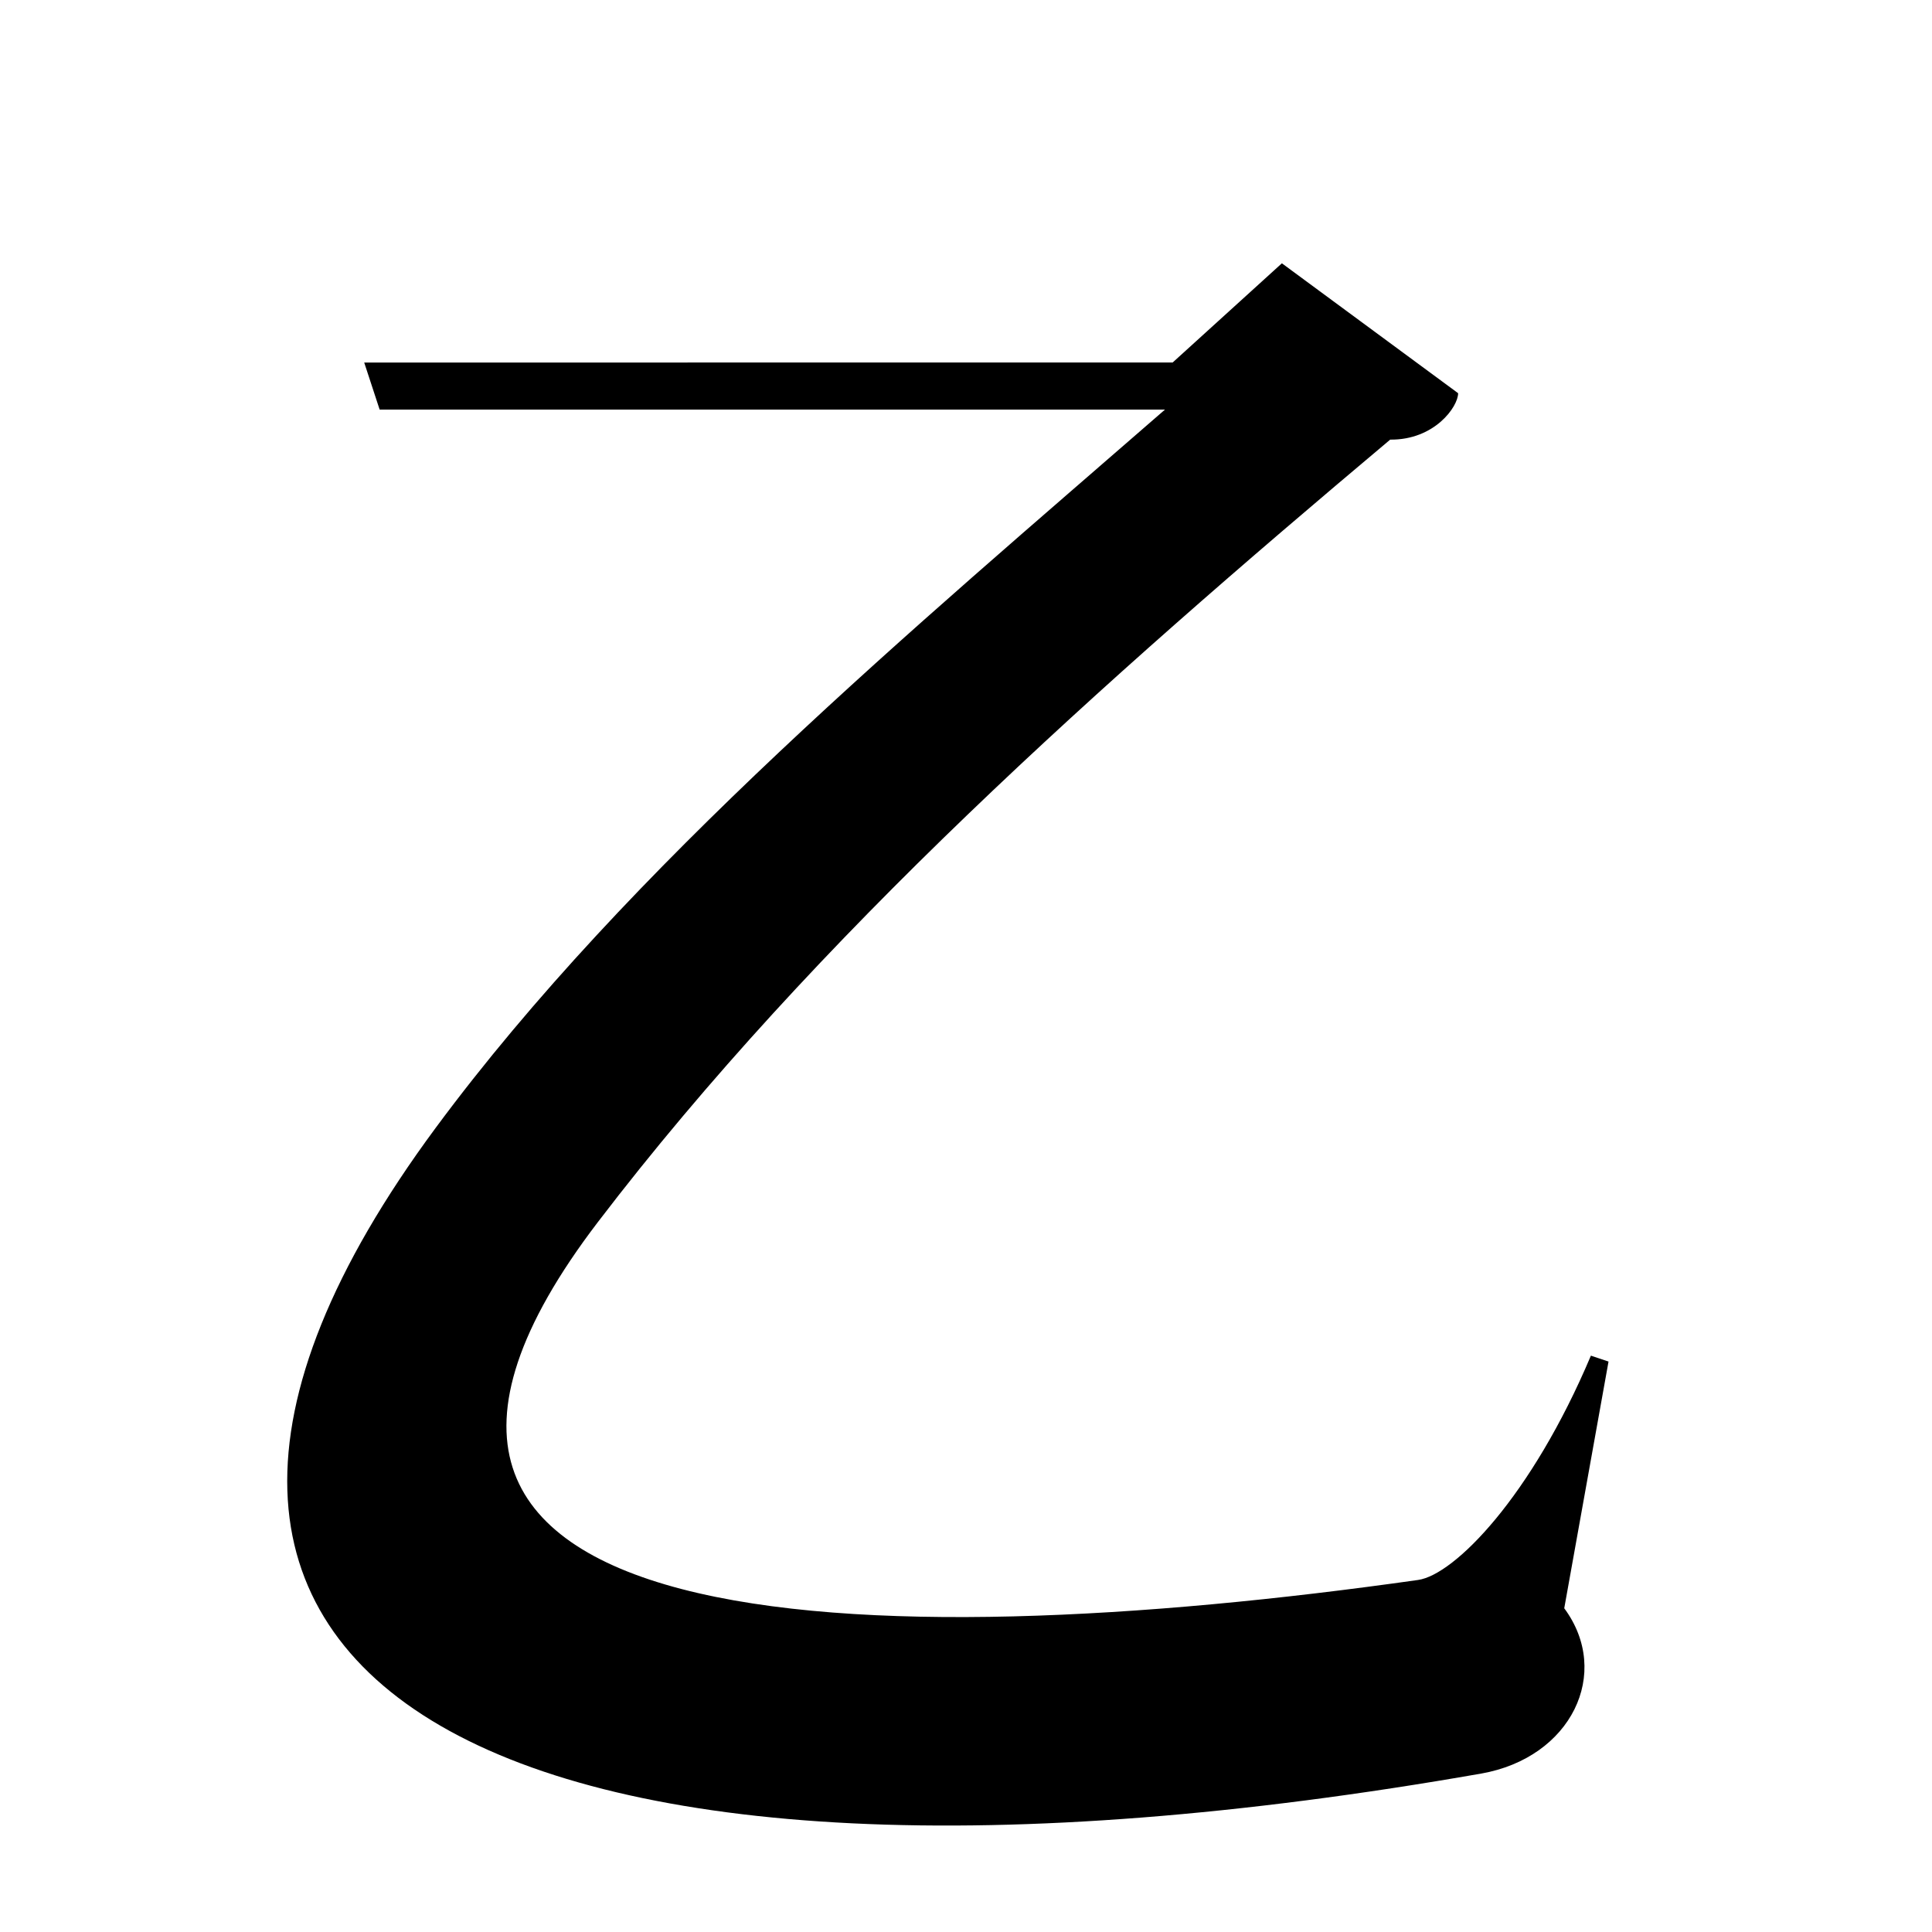 <?xml version="1.0" encoding="UTF-8" standalone="no"?>
<svg viewBox="0 0 2000 2000" version="1.1" xmlns="http://www.w3.org/2000/svg" xmlns:sodipodi="http://sodipodi.sourceforge.net/DTD/sodipodi-0.dtd">
	
      <path sodipodi:nodetypes="cccccsscccssccc" id="path1336" d="m 1327,272.57 -113.1,102.71 H 377.022 L 393,424 h 813 c -259.485,225.889 -554.108,471.994 -755,743.57 -432,584 84,843.43 1082.25,668.437 93.391,-16.371 135.6,-104.135 86.05,-171.135 l 45.84,-255.4 -18.24,-6.102 c -61.78,146.3 -141.307,226.867 -178.9,232.2 C 901,1716 284.166,1703.543 619,1265 845,969 1140,706.57 1439.128,455.098 c 45.872,0.472 70.32,-34.04 70.32,-48.05 z"></path>
    
</svg>

